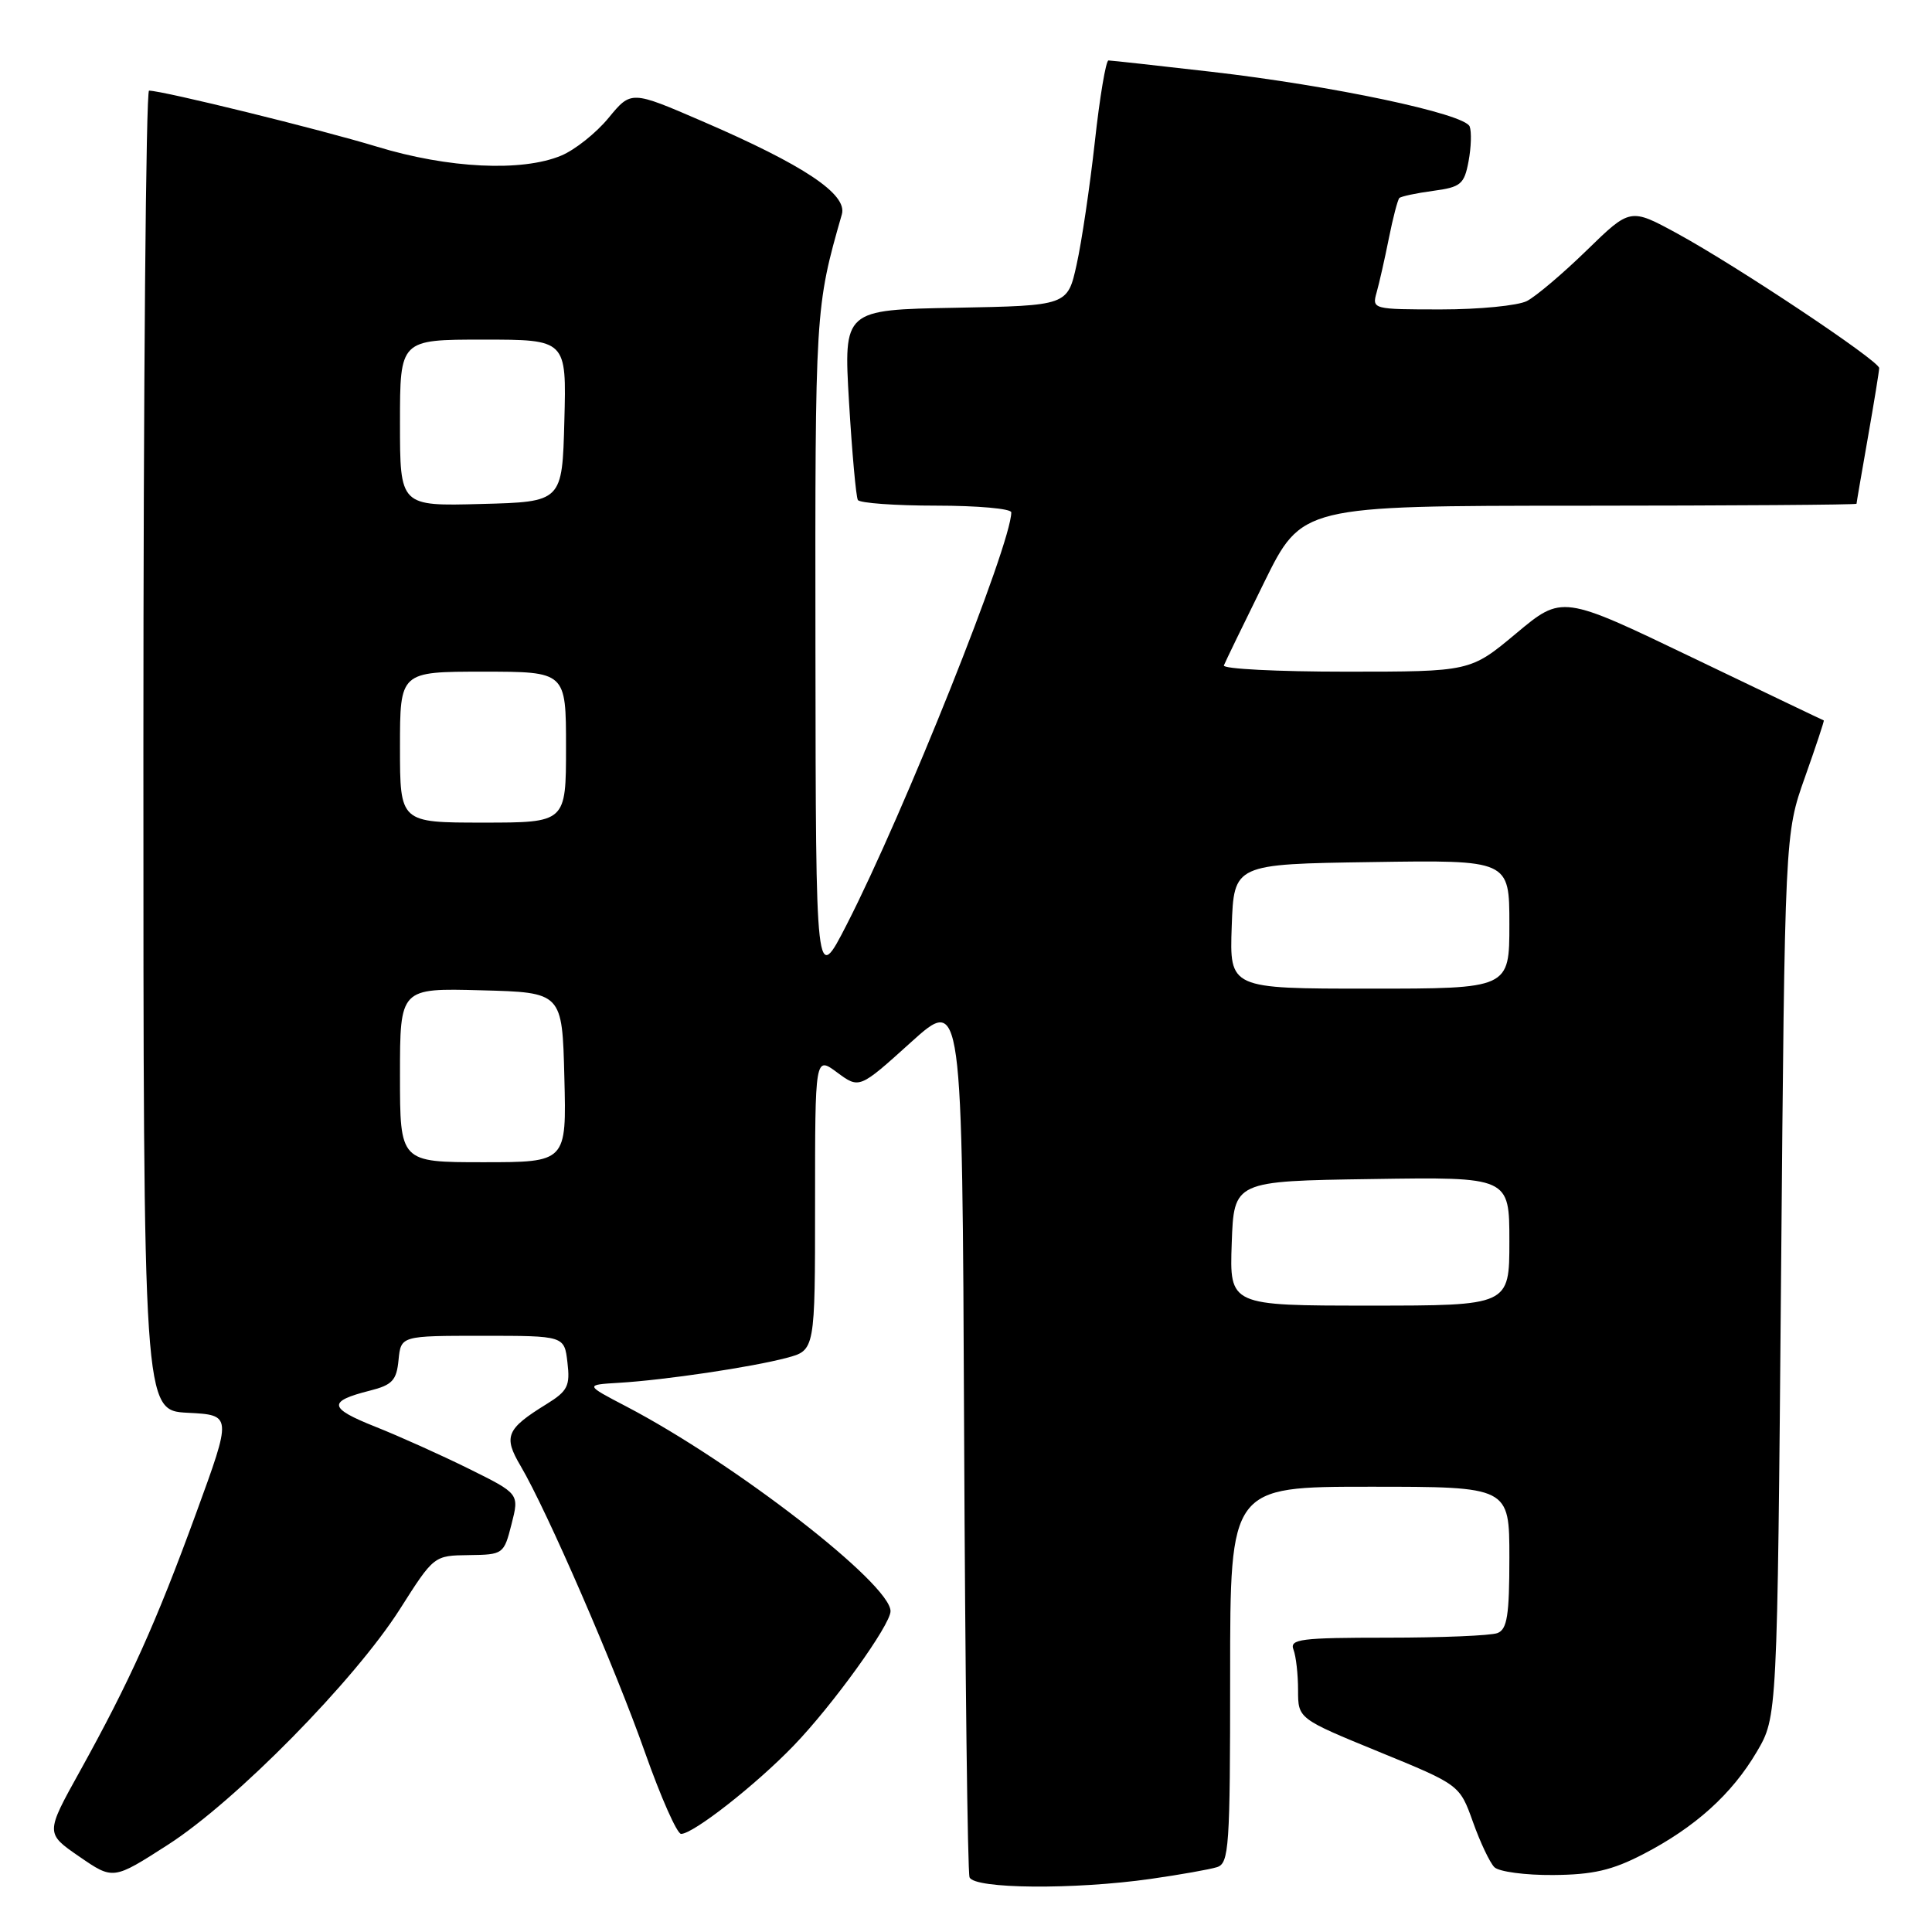 <?xml version="1.0" encoding="UTF-8" standalone="no"?>
<!DOCTYPE svg PUBLIC "-//W3C//DTD SVG 1.1//EN" "http://www.w3.org/Graphics/SVG/1.1/DTD/svg11.dtd" >
<svg xmlns="http://www.w3.org/2000/svg" xmlns:xlink="http://www.w3.org/1999/xlink" version="1.1" viewBox="0 0 256 256">
 <g >
 <path fill="currentColor"
d=" M 152.50 248.96 C 156.35 248.41 160.29 247.71 161.25 247.41 C 162.86 246.91 163.00 244.80 163.00 221.93 C 163.00 197.00 163.00 197.00 181.50 197.00 C 200.00 197.00 200.00 197.00 200.00 206.39 C 200.00 214.04 199.71 215.90 198.42 216.39 C 197.55 216.73 190.98 217.00 183.81 217.00 C 172.34 217.00 170.86 217.19 171.39 218.58 C 171.73 219.45 172.00 221.87 172.00 223.95 C 172.00 227.73 172.00 227.73 182.71 232.12 C 193.41 236.50 193.41 236.50 195.17 241.41 C 196.13 244.11 197.41 246.81 198.01 247.41 C 198.61 248.01 202.12 248.48 205.80 248.45 C 211.06 248.41 213.62 247.82 217.71 245.70 C 224.61 242.13 229.48 237.74 232.79 232.11 C 235.50 227.50 235.50 227.50 236.00 169.00 C 236.50 110.50 236.50 110.50 239.16 103.00 C 240.62 98.88 241.75 95.48 241.66 95.46 C 241.57 95.44 233.74 91.69 224.24 87.13 C 206.99 78.84 206.99 78.84 200.91 83.92 C 194.83 89.00 194.83 89.00 178.33 89.00 C 169.26 89.00 161.98 88.63 162.17 88.17 C 162.35 87.71 164.75 82.76 167.50 77.18 C 172.50 67.02 172.50 67.02 209.25 67.01 C 229.46 67.00 246.00 66.89 246.00 66.75 C 246.00 66.61 246.68 62.67 247.50 58.00 C 248.32 53.33 249.00 49.17 249.00 48.77 C 249.00 47.81 230.19 35.28 222.26 30.95 C 216.02 27.55 216.02 27.55 210.26 33.16 C 207.09 36.25 203.52 39.27 202.32 39.89 C 201.11 40.50 196.00 41.00 190.95 41.00 C 181.90 41.00 181.78 40.97 182.41 38.75 C 182.76 37.51 183.49 34.28 184.03 31.58 C 184.57 28.87 185.20 26.47 185.42 26.24 C 185.65 26.02 187.66 25.59 189.90 25.29 C 193.56 24.80 194.02 24.42 194.59 21.38 C 194.94 19.53 195.00 17.45 194.74 16.76 C 194.09 15.07 176.52 11.35 160.50 9.51 C 153.35 8.69 147.22 8.01 146.88 8.01 C 146.54 8.00 145.72 12.86 145.07 18.80 C 144.41 24.74 143.33 32.05 142.66 35.05 C 141.46 40.50 141.46 40.50 126.62 40.78 C 111.78 41.05 111.78 41.05 112.50 53.28 C 112.90 60.00 113.43 65.84 113.67 66.25 C 113.92 66.66 118.59 67.00 124.06 67.00 C 129.53 67.00 134.00 67.40 134.00 67.89 C 134.00 72.09 119.78 107.71 112.20 122.50 C 108.10 130.50 108.10 130.50 108.05 85.96 C 108.00 41.02 108.02 40.73 111.55 28.40 C 112.31 25.74 106.55 21.89 93.07 16.07 C 83.63 11.99 83.63 11.99 80.64 15.62 C 79.00 17.62 76.17 19.87 74.36 20.62 C 69.16 22.79 59.40 22.32 49.93 19.43 C 42.36 17.13 21.64 12.03 19.75 12.01 C 19.34 12.00 19.00 51.35 19.00 99.45 C 19.00 186.90 19.00 186.90 24.87 187.20 C 30.74 187.50 30.74 187.50 25.99 200.50 C 20.65 215.11 17.20 222.76 10.58 234.71 C 6.02 242.92 6.02 242.92 10.51 246.01 C 15.00 249.10 15.00 249.10 22.25 244.44 C 31.22 238.68 46.99 222.66 53.00 213.20 C 57.50 206.12 57.50 206.12 62.13 206.06 C 66.68 206.00 66.77 205.94 67.78 201.96 C 68.81 197.93 68.81 197.93 62.15 194.63 C 58.49 192.82 52.89 190.30 49.69 189.03 C 43.52 186.57 43.39 185.69 49.00 184.27 C 51.98 183.52 52.55 182.91 52.81 180.19 C 53.13 177.00 53.13 177.00 63.95 177.00 C 74.78 177.00 74.78 177.00 75.19 180.54 C 75.56 183.64 75.22 184.32 72.42 186.05 C 67.09 189.34 66.67 190.33 68.98 194.24 C 72.47 200.15 81.52 221.00 85.48 232.25 C 87.57 238.16 89.71 243.00 90.25 243.00 C 91.86 243.00 100.17 236.49 105.15 231.32 C 110.33 225.96 118.00 215.31 118.00 213.49 C 118.00 209.87 97.36 193.88 83.00 186.37 C 77.50 183.50 77.50 183.50 82.00 183.23 C 88.06 182.87 99.64 181.15 104.25 179.92 C 108.00 178.92 108.00 178.92 108.00 159.43 C 108.00 139.94 108.00 139.94 110.93 142.11 C 113.87 144.28 113.87 144.28 120.68 138.13 C 127.50 131.97 127.50 131.97 127.75 189.74 C 127.89 221.51 128.21 248.06 128.47 248.75 C 129.05 250.30 142.35 250.41 152.50 248.96 Z  M 163.21 164.75 C 163.50 156.50 163.50 156.50 181.75 156.23 C 200.00 155.95 200.00 155.95 200.00 164.48 C 200.00 173.00 200.00 173.00 181.46 173.00 C 162.92 173.00 162.92 173.00 163.21 164.75 Z  M 53.00 142.47 C 53.00 130.93 53.00 130.93 63.75 131.22 C 74.50 131.50 74.50 131.50 74.78 142.75 C 75.07 154.00 75.07 154.00 64.03 154.00 C 53.00 154.00 53.00 154.00 53.00 142.47 Z  M 163.21 122.75 C 163.50 114.50 163.50 114.50 181.75 114.23 C 200.00 113.95 200.00 113.95 200.00 122.48 C 200.00 131.00 200.00 131.00 181.46 131.00 C 162.92 131.00 162.92 131.00 163.21 122.75 Z  M 53.00 99.00 C 53.00 89.00 53.00 89.00 64.00 89.00 C 75.00 89.00 75.00 89.00 75.00 99.00 C 75.00 109.00 75.00 109.00 64.00 109.00 C 53.00 109.00 53.00 109.00 53.00 99.00 Z  M 53.00 56.03 C 53.00 45.00 53.00 45.00 64.03 45.00 C 75.07 45.00 75.07 45.00 74.78 55.75 C 74.50 66.50 74.50 66.50 63.75 66.78 C 53.00 67.07 53.00 67.07 53.00 56.03 Z "/>
</g>
</svg>